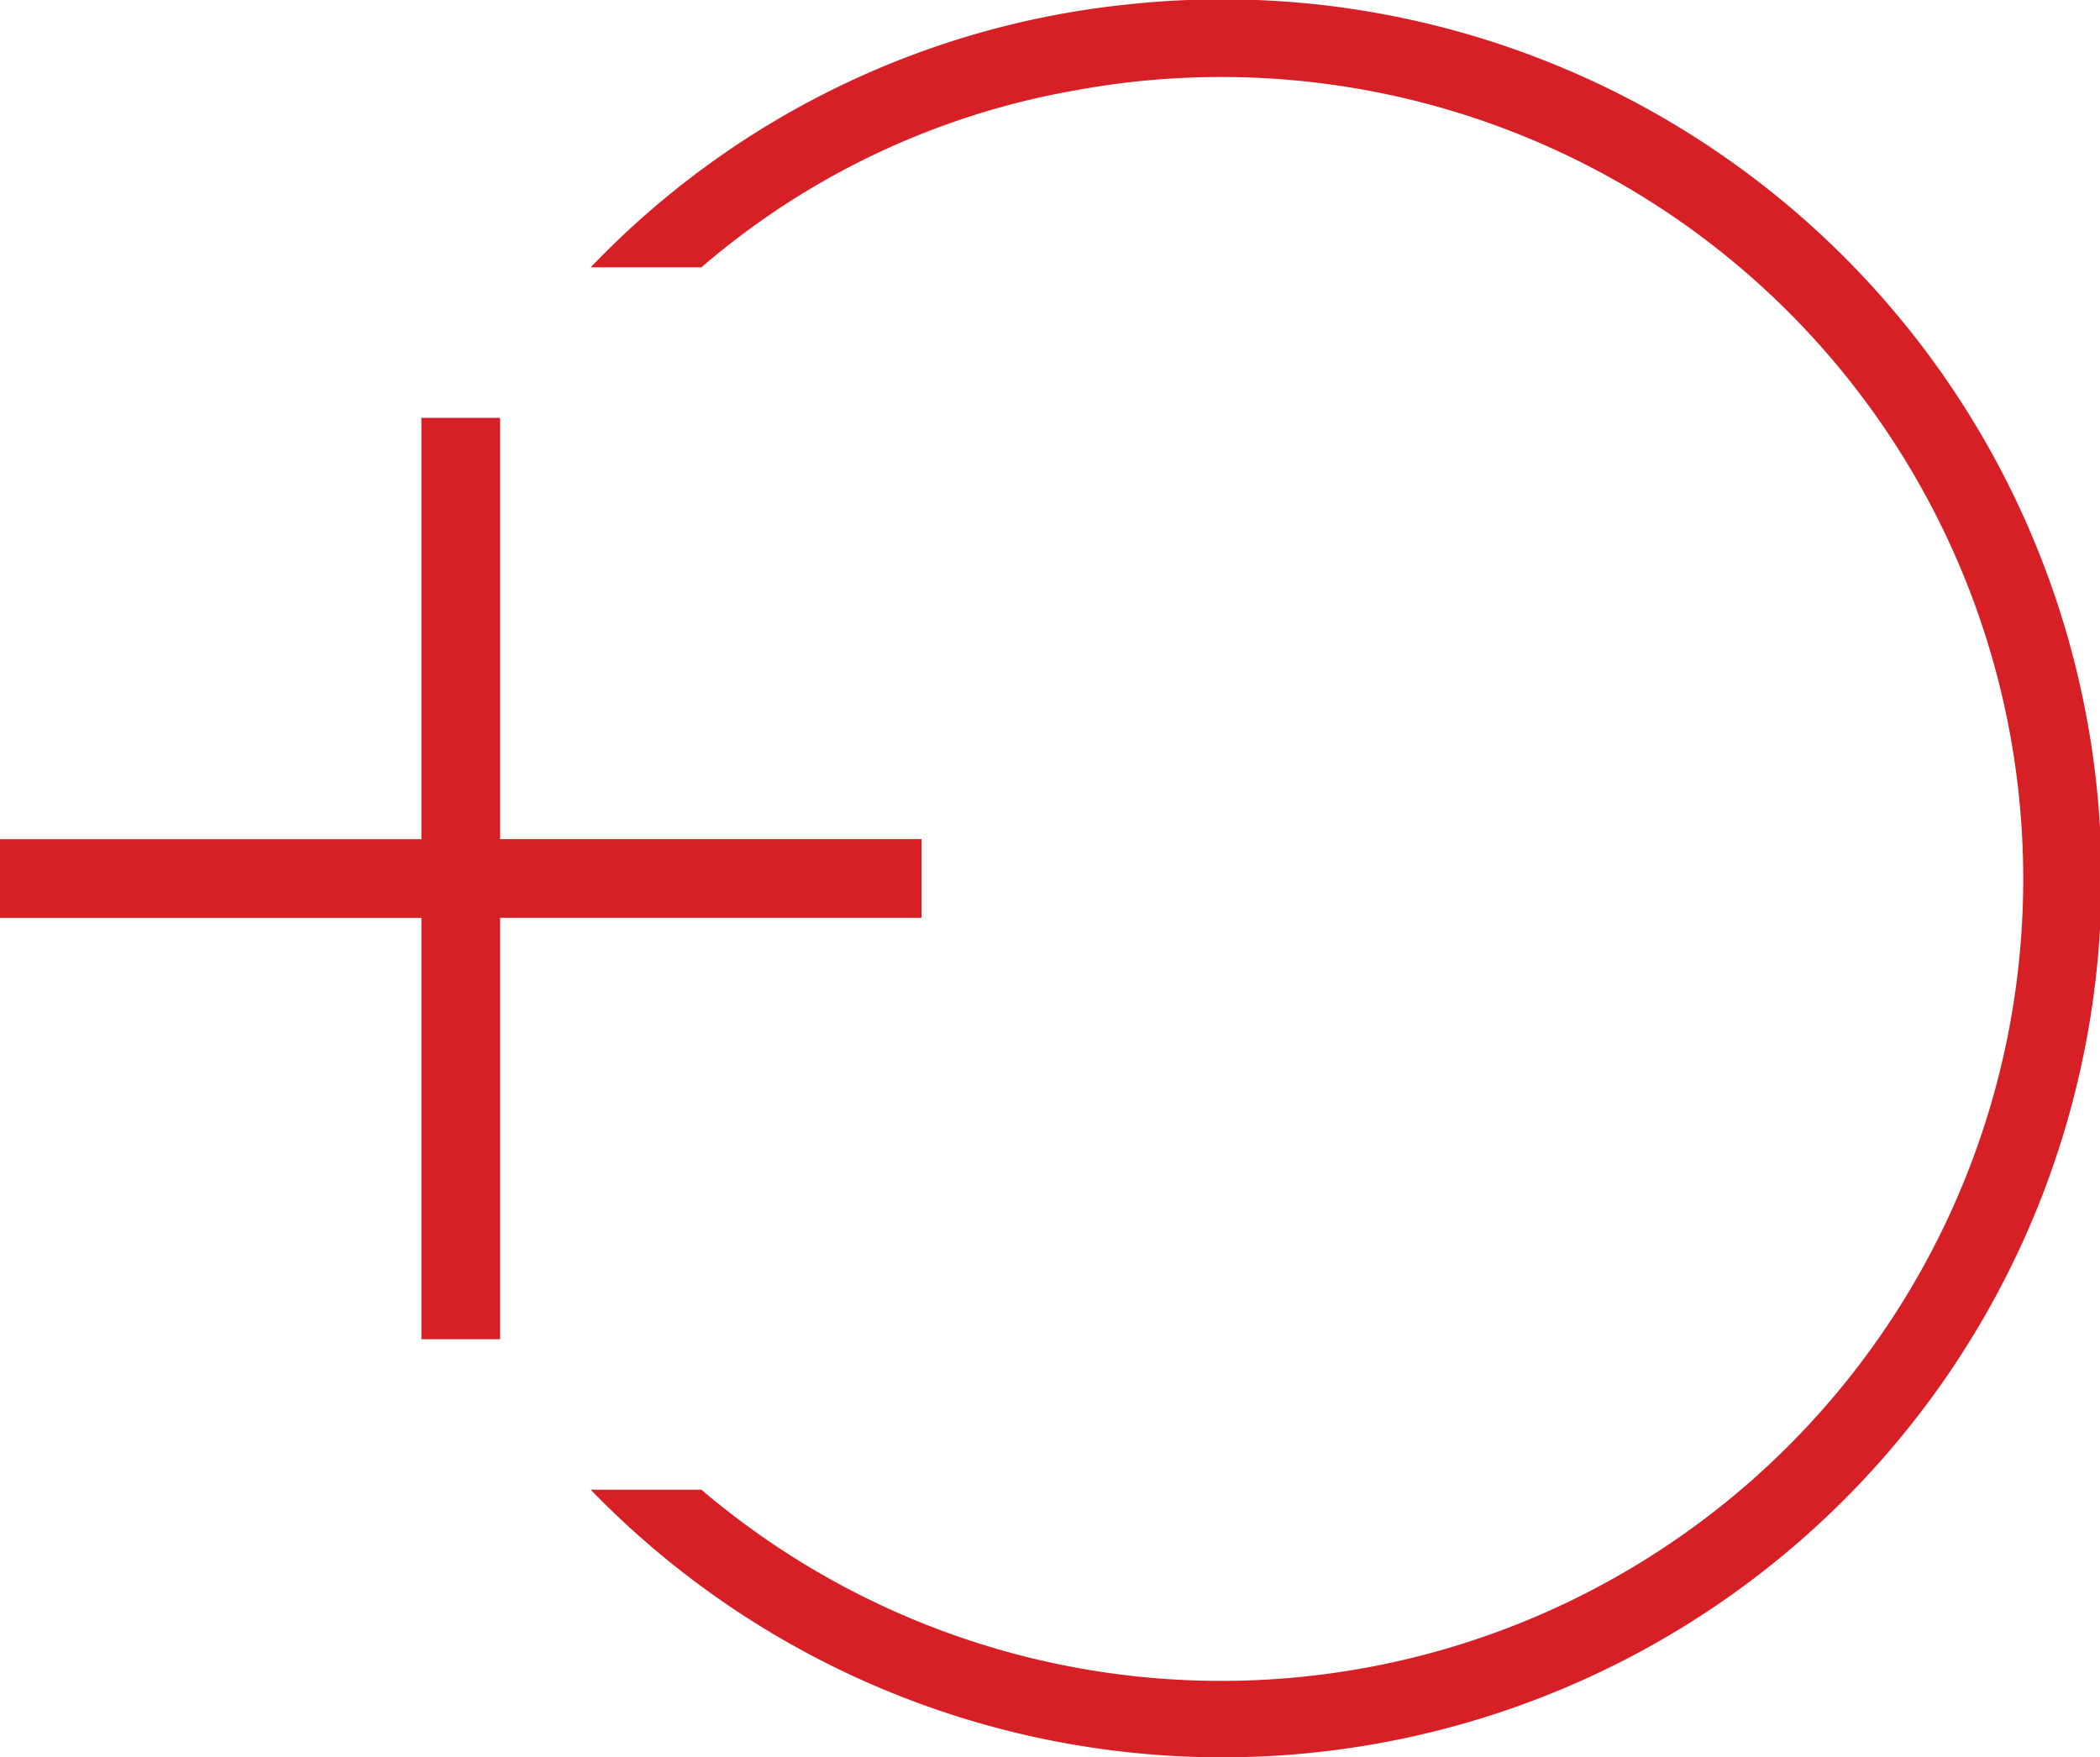 <svg id="sign_up" data-name="sign up" xmlns="http://www.w3.org/2000/svg" width="31.531" height="26.386" viewBox="0 0 31.531 26.386">
  <path id="Path_77" data-name="Path 77" d="M49.218,6.107a12.984,12.984,0,0,0-8.088,3.951h1.662A11.682,11.682,0,0,1,48.406,7.4a12.043,12.043,0,1,1-5.614,21.014H41.13A13.2,13.2,0,1,0,49.218,6.107Z" transform="translate(-32.261 -6.043)" fill="#d71f26"/>
  <path id="Path_78" data-name="Path 78" d="M35.2,27.535V26.353H28.873V20.027H27.691v6.327H21.364v1.182h6.327v6.327h1.182V27.535Z" transform="translate(-21.364 -13.752)" fill="#d71f26"/>
</svg>
